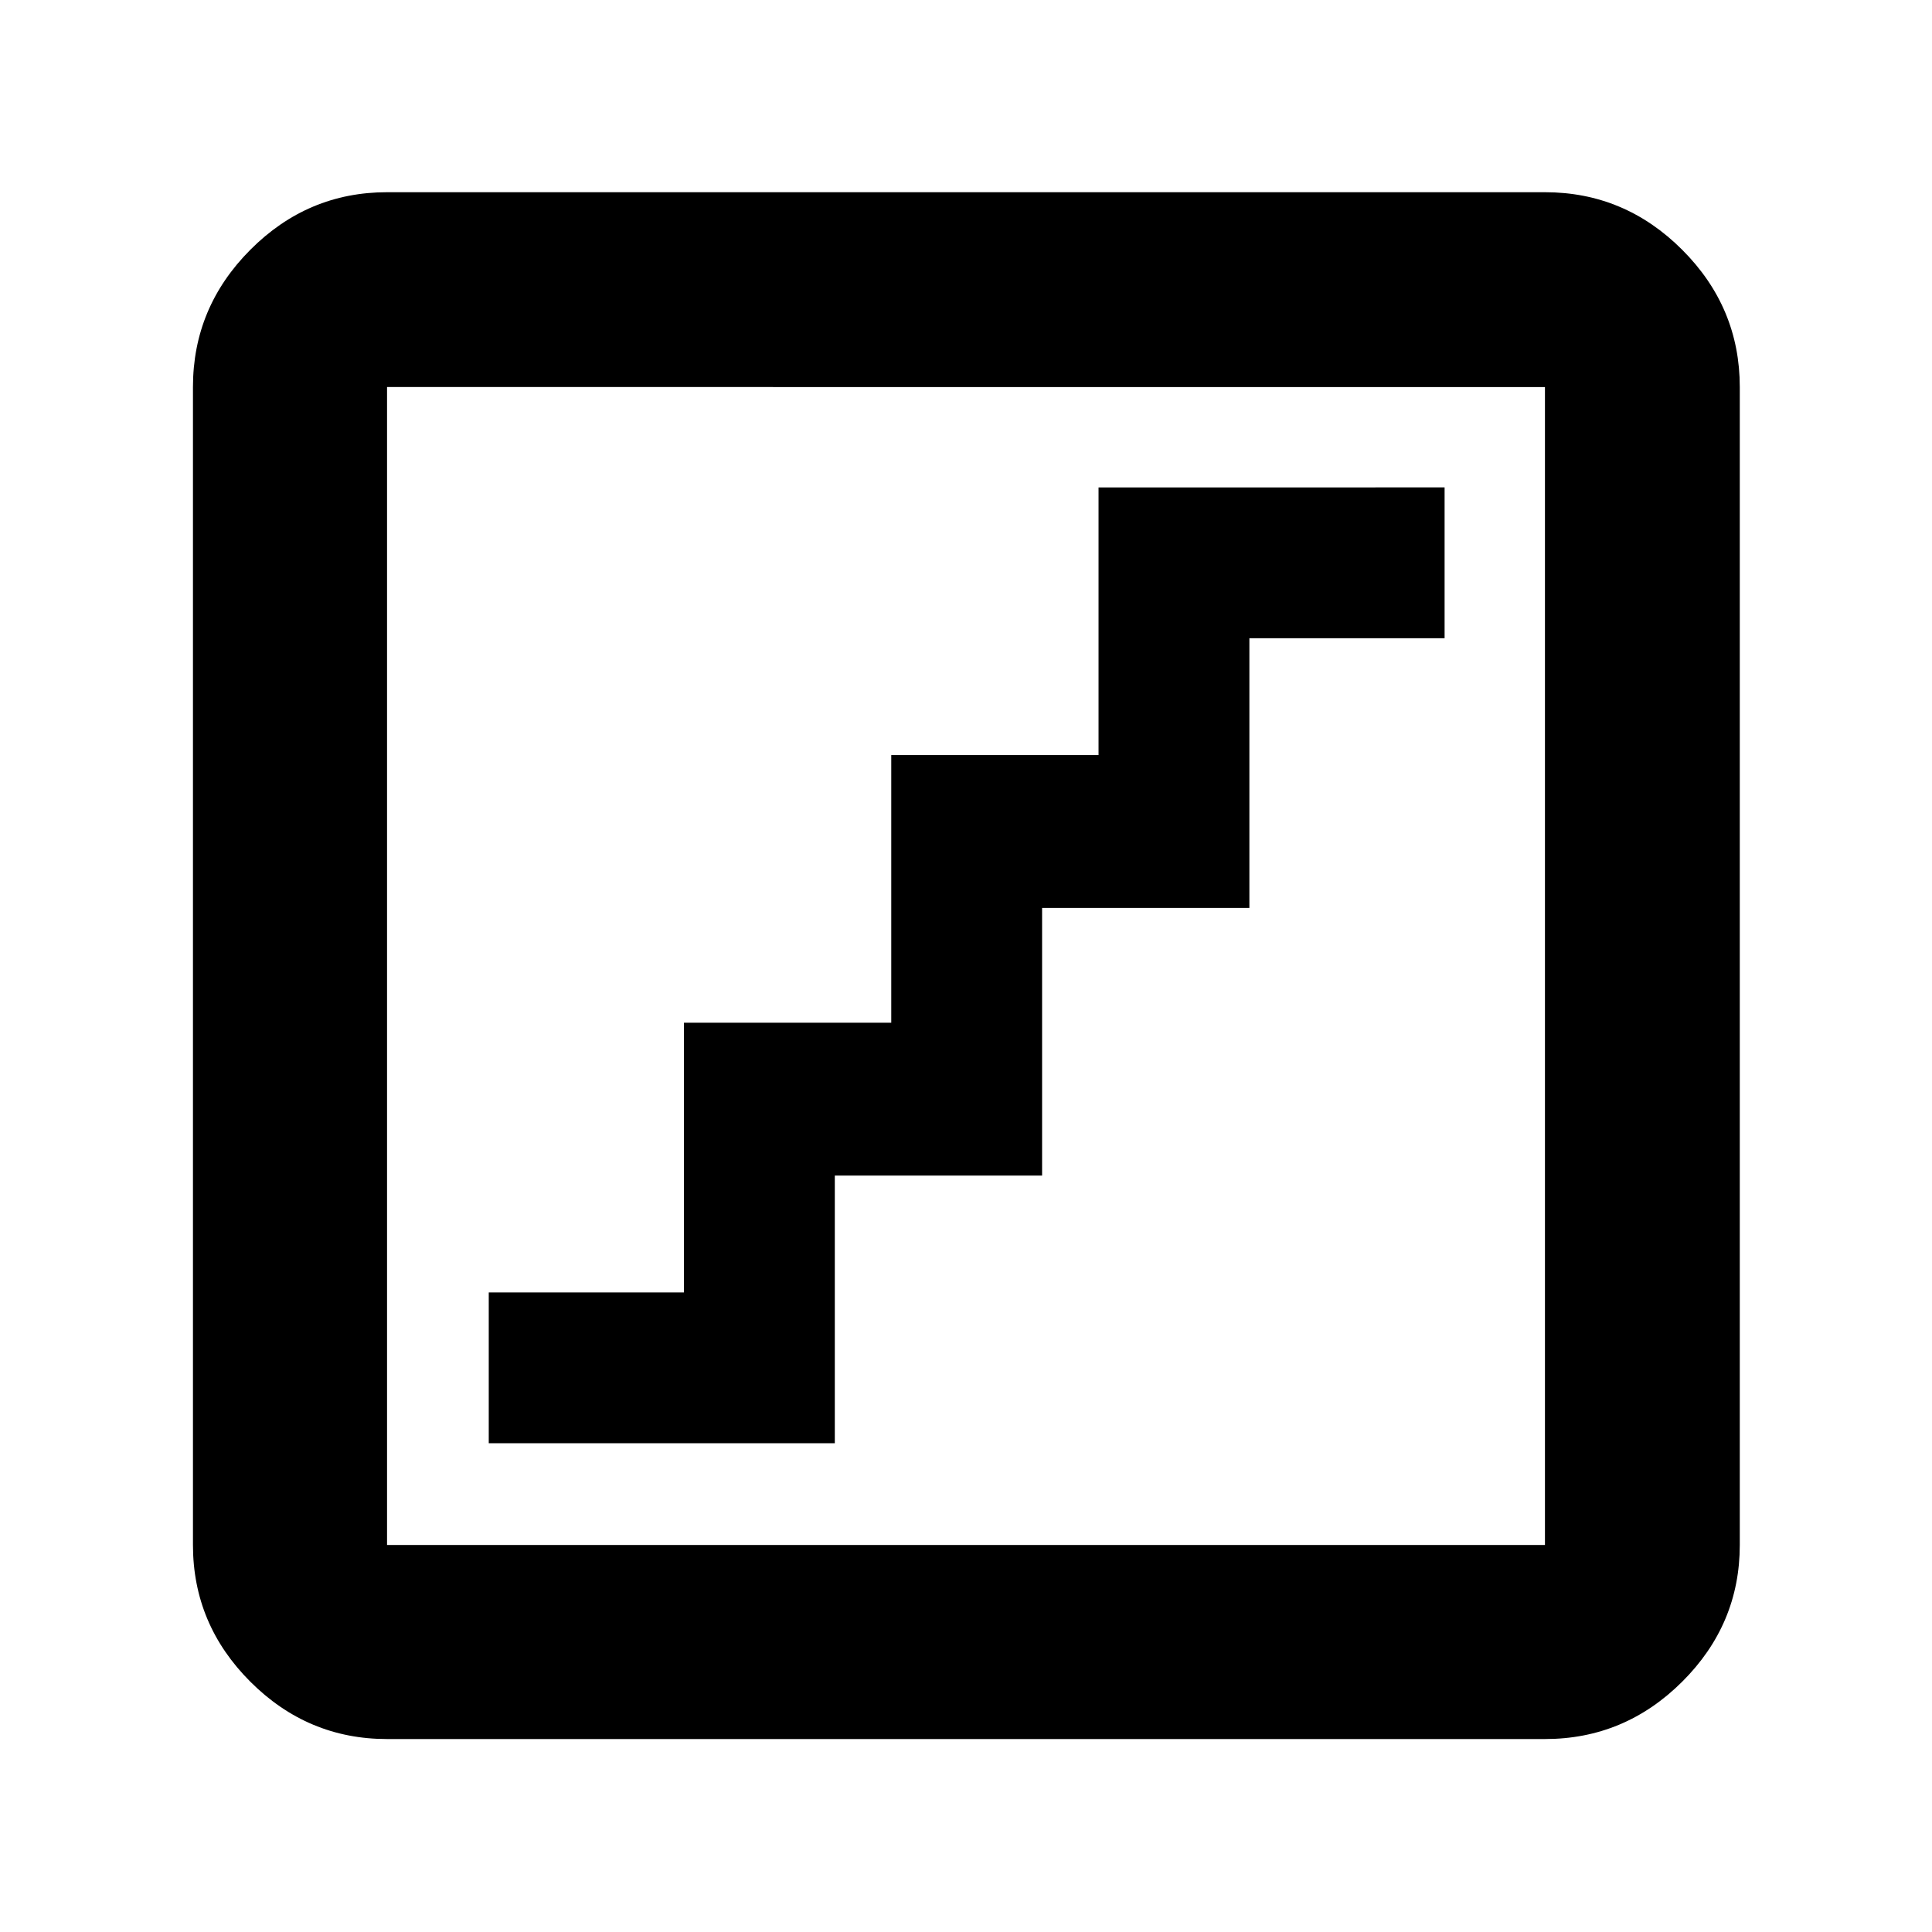 <svg xmlns="http://www.w3.org/2000/svg" height="40" viewBox="0 -960 960 960" width="40"><path d="M242.86-242.86h171.95v-133h103v-133h103v-134h97v-74.95H545.86v133h-103v133h-103v134h-97v74.95ZM192.32-95.88q-39.43 0-67.94-28.5-28.5-28.51-28.5-67.94v-575.36q0-39.59 28.5-68.2 28.51-28.61 67.94-28.61h575.36q39.59 0 68.2 28.61t28.61 68.2v575.36q0 39.43-28.61 67.94-28.61 28.5-68.2 28.5H192.32Zm0-96.44h575.36v-575.36H192.32v575.36Zm0-575.36v575.36-575.36Z"/></svg>